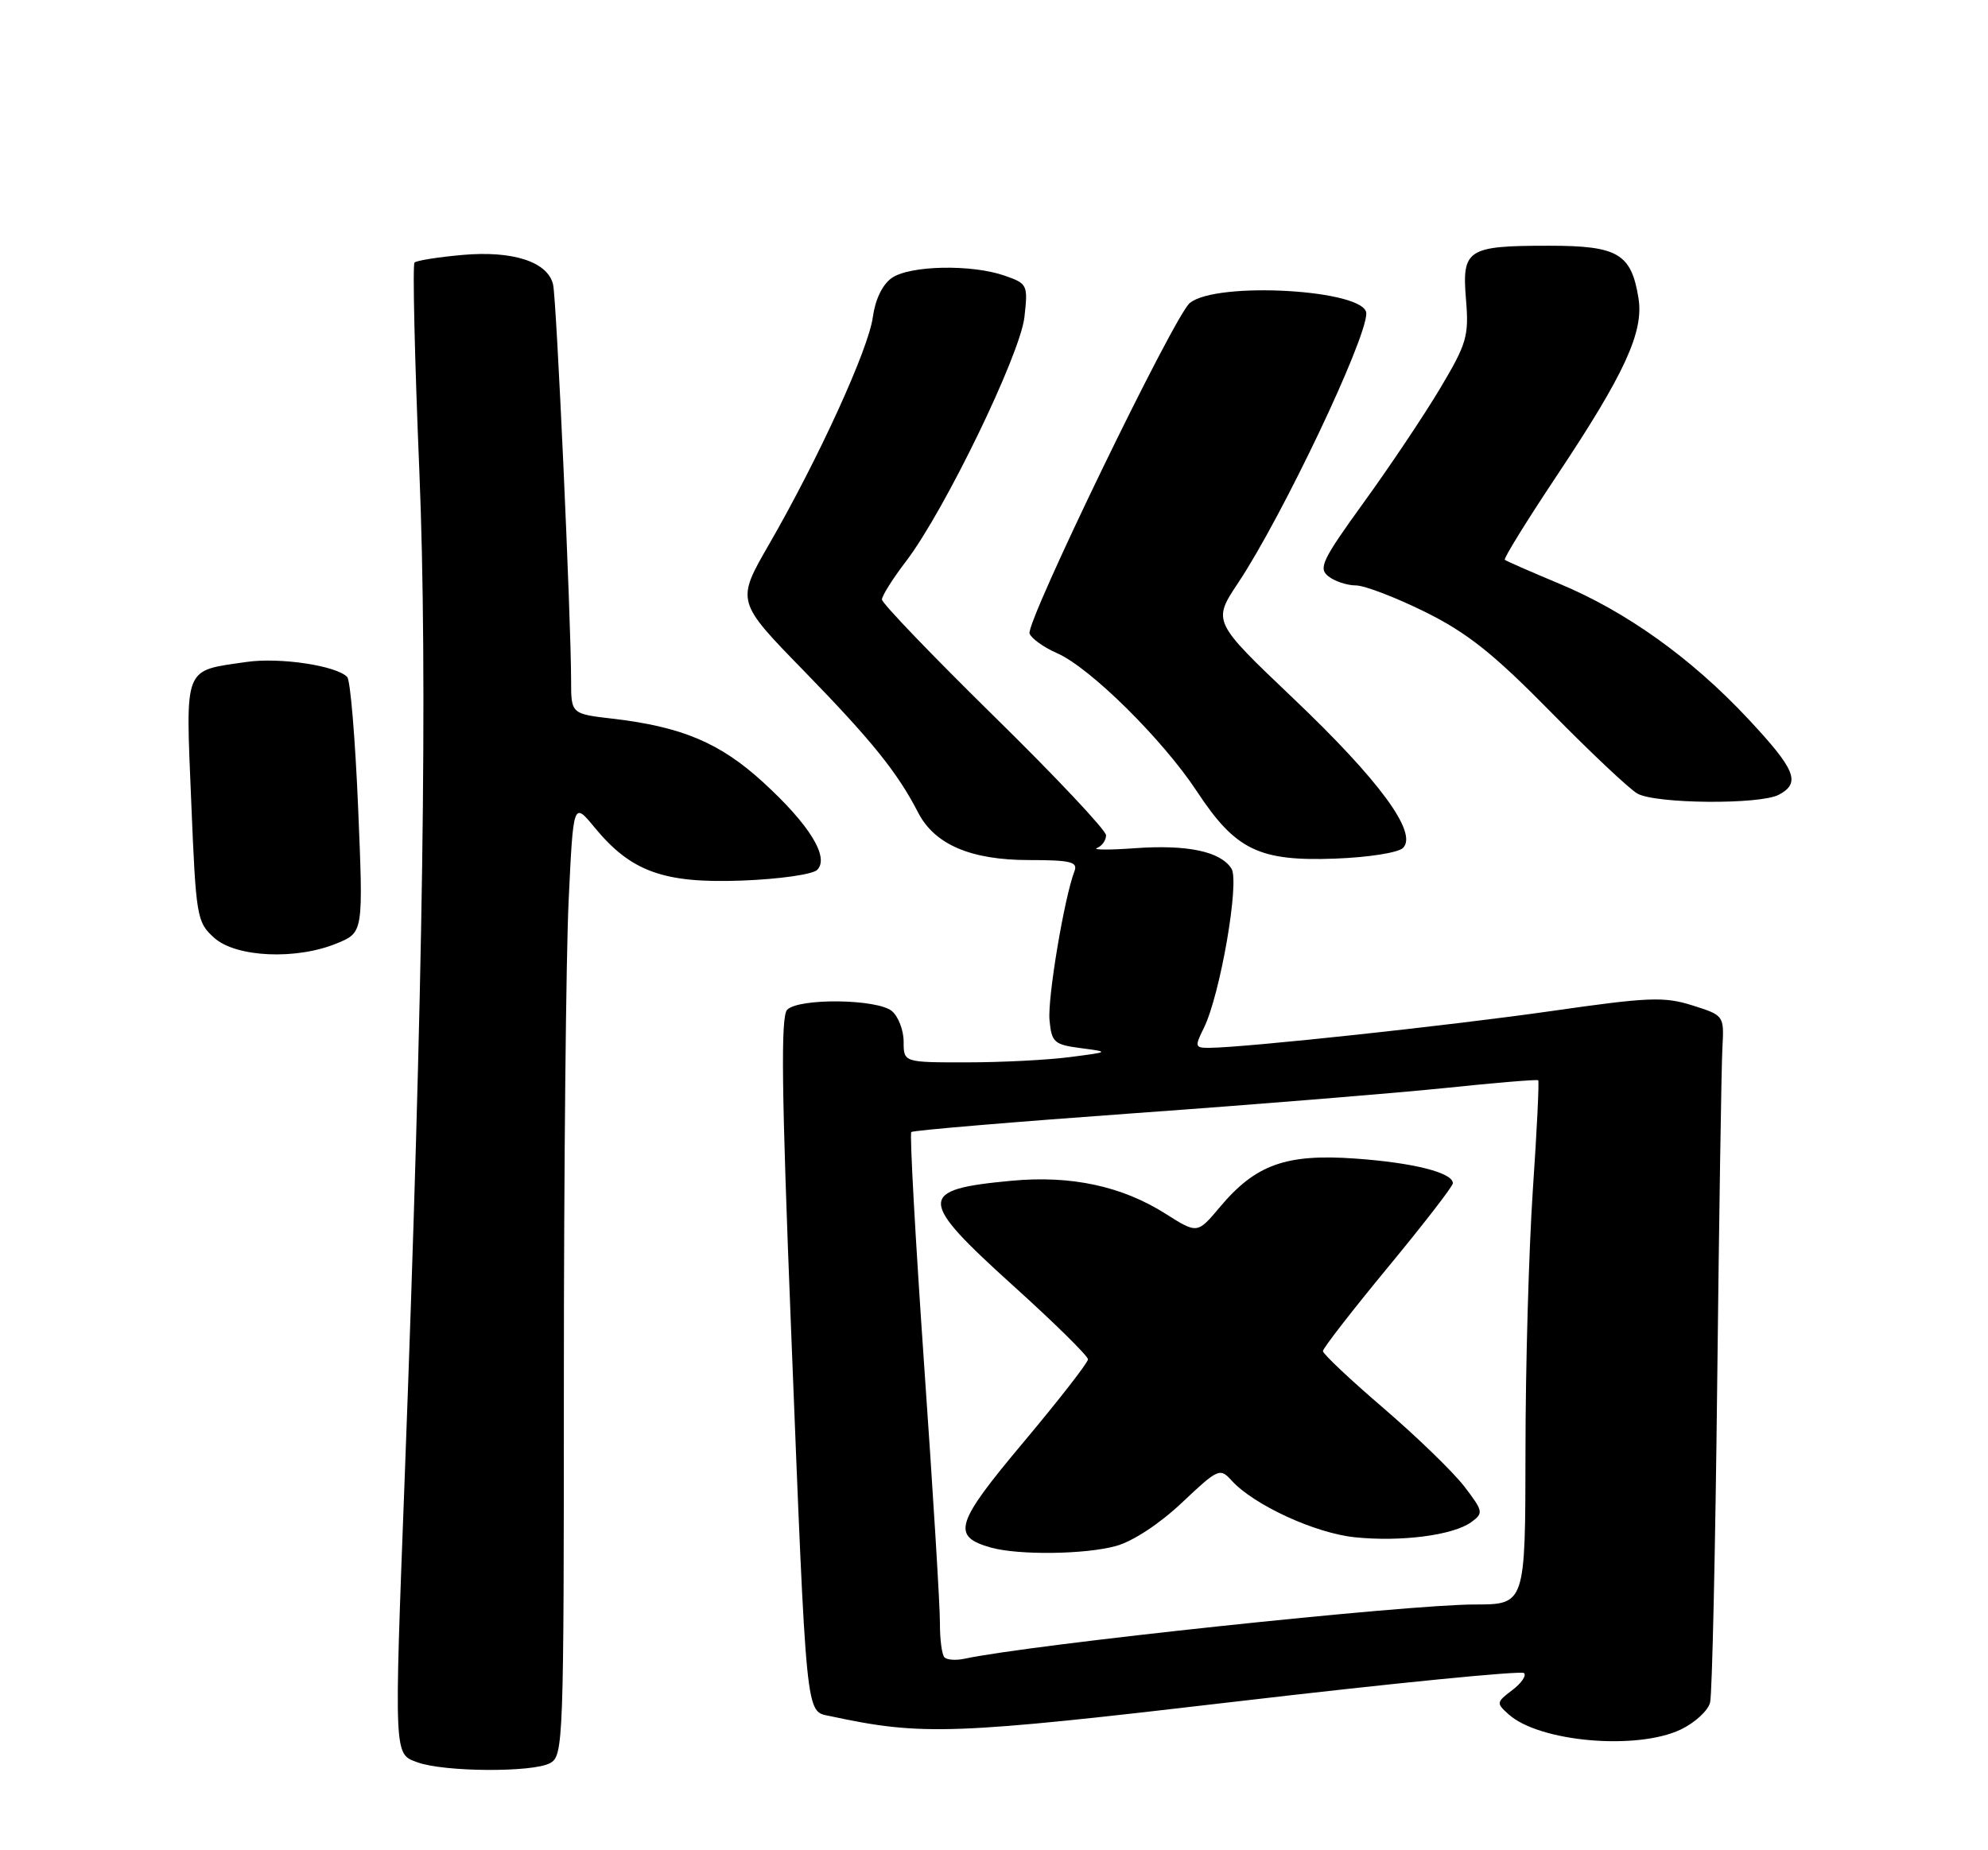 <?xml version="1.0" encoding="UTF-8" standalone="no"?>
<!DOCTYPE svg PUBLIC "-//W3C//DTD SVG 1.1//EN" "http://www.w3.org/Graphics/SVG/1.1/DTD/svg11.dtd" >
<svg xmlns="http://www.w3.org/2000/svg" xmlns:xlink="http://www.w3.org/1999/xlink" version="1.1" viewBox="0 0 275 256">
 <g >
 <path fill="currentColor"
d=" M 76.07 243.96 C 77.94 242.96 78.00 241.31 78.00 190.62 C 78.00 161.85 78.30 132.15 78.66 124.62 C 79.31 110.92 79.31 110.92 82.25 114.49 C 87.29 120.61 91.81 122.24 102.59 121.84 C 107.74 121.65 112.41 120.99 113.04 120.36 C 114.77 118.63 111.98 114.10 105.56 108.23 C 99.60 102.78 94.34 100.56 84.75 99.44 C 79.00 98.77 79.00 98.77 79.00 94.13 C 78.99 85.50 76.99 41.51 76.51 39.38 C 75.79 36.22 70.93 34.64 63.89 35.28 C 60.56 35.58 57.62 36.05 57.34 36.33 C 57.06 36.61 57.36 49.61 58.01 65.22 C 59.17 93.51 58.55 136.40 55.98 204.50 C 54.51 243.37 54.48 242.64 57.75 243.84 C 61.42 245.18 73.64 245.26 76.07 243.96 Z  M 232.50 239.30 C 234.46 238.36 236.29 236.68 236.56 235.55 C 236.84 234.42 237.28 214.60 237.54 191.50 C 237.80 168.40 238.12 147.47 238.26 145.00 C 238.50 140.50 238.50 140.50 234.11 139.11 C 230.19 137.87 228.06 137.96 214.61 139.89 C 200.65 141.89 172.40 144.93 167.33 144.98 C 165.29 145.00 165.24 144.83 166.52 142.25 C 168.78 137.70 171.50 122.02 170.35 120.19 C 168.85 117.81 164.26 116.84 157.00 117.36 C 153.43 117.62 151.06 117.60 151.75 117.33 C 152.44 117.06 153.00 116.27 153.00 115.57 C 153.00 114.88 146.03 107.47 137.50 99.10 C 128.97 90.72 122.00 83.46 122.00 82.95 C 122.00 82.44 123.50 80.05 125.34 77.65 C 130.65 70.69 141.12 49.08 141.71 43.87 C 142.21 39.41 142.13 39.24 138.97 38.14 C 134.38 36.54 125.85 36.72 123.36 38.46 C 122.07 39.36 121.07 41.44 120.74 43.87 C 120.15 48.29 113.24 63.43 106.37 75.34 C 101.83 83.21 101.83 83.21 111.23 92.85 C 120.58 102.46 124.14 106.86 127.00 112.42 C 129.28 116.85 134.29 119.00 142.34 119.00 C 148.05 119.00 149.12 119.25 148.64 120.51 C 147.22 124.20 144.89 138.12 145.18 141.15 C 145.47 144.23 145.82 144.54 149.50 145.02 C 153.50 145.55 153.50 145.55 148.00 146.26 C 144.97 146.66 138.56 146.99 133.75 146.99 C 125.00 147.00 125.00 147.00 125.00 144.12 C 125.00 142.54 124.26 140.63 123.37 139.89 C 121.34 138.21 110.53 138.07 108.89 139.71 C 107.99 140.61 108.11 150.87 109.42 183.69 C 111.60 238.56 111.42 236.72 114.81 237.44 C 127.61 240.19 131.69 240.04 171.34 235.39 C 192.69 232.89 210.46 231.13 210.82 231.49 C 211.18 231.84 210.44 232.91 209.18 233.86 C 206.98 235.52 206.96 235.66 208.70 237.21 C 212.94 241.02 226.41 242.20 232.50 239.30 Z  M 46.66 130.50 C 50.26 129.00 50.26 129.00 49.54 111.75 C 49.14 102.26 48.47 94.13 48.03 93.67 C 46.53 92.10 38.69 90.92 34.10 91.59 C 25.32 92.86 25.67 91.96 26.45 110.85 C 27.11 126.92 27.22 127.58 29.62 129.75 C 32.64 132.48 41.04 132.85 46.66 130.50 Z  M 194.08 117.32 C 196.16 115.24 190.81 107.96 178.89 96.62 C 167.72 85.99 167.72 85.99 171.29 80.62 C 177.38 71.45 189.00 47.00 189.00 43.37 C 189.00 40.08 168.27 38.87 164.58 41.93 C 162.40 43.74 141.85 86.16 142.42 87.66 C 142.69 88.36 144.40 89.58 146.21 90.37 C 150.75 92.34 160.81 102.28 165.57 109.50 C 170.91 117.61 174.15 119.19 184.70 118.80 C 189.28 118.63 193.42 117.98 194.08 117.32 Z  M 246.07 109.96 C 249.14 108.32 248.41 106.51 241.80 99.44 C 233.97 91.07 224.96 84.62 215.72 80.77 C 211.75 79.11 208.34 77.62 208.16 77.45 C 207.97 77.28 211.20 72.05 215.35 65.82 C 224.75 51.71 227.41 45.92 226.65 41.24 C 225.65 35.08 223.80 34.00 214.28 34.00 C 202.96 34.00 202.21 34.48 202.79 41.43 C 203.21 46.51 202.91 47.53 199.21 53.74 C 196.99 57.46 192.25 64.55 188.66 69.50 C 182.88 77.50 182.33 78.64 183.77 79.75 C 184.65 80.44 186.36 81.00 187.56 81.00 C 188.75 81.00 193.05 82.65 197.12 84.66 C 202.97 87.56 206.57 90.42 214.50 98.49 C 220.00 104.09 225.40 109.18 226.50 109.80 C 229.02 111.23 243.48 111.35 246.07 109.96 Z  M 130.65 229.32 C 130.29 228.96 130.01 226.83 130.02 224.58 C 130.04 222.34 129.05 206.22 127.83 188.77 C 126.62 171.32 125.82 156.86 126.06 156.63 C 126.30 156.40 140.22 155.23 157.00 154.02 C 173.78 152.82 193.12 151.24 200.00 150.53 C 206.88 149.81 212.63 149.33 212.78 149.47 C 212.93 149.61 212.60 156.42 212.04 164.61 C 211.49 172.80 211.02 189.06 211.02 200.75 C 211.00 222.00 211.00 222.00 203.97 222.00 C 194.62 222.00 142.63 227.53 133.40 229.51 C 132.24 229.76 131.01 229.67 130.65 229.32 Z  M 154.40 213.90 C 156.71 213.26 160.44 210.81 163.50 207.91 C 168.50 203.19 168.75 203.07 170.37 204.85 C 173.42 208.22 181.92 212.14 187.42 212.70 C 193.82 213.36 201.04 212.42 203.53 210.60 C 205.23 209.36 205.17 209.09 202.58 205.70 C 201.07 203.72 196.05 198.85 191.42 194.87 C 186.79 190.90 183.00 187.33 183.00 186.94 C 183.00 186.55 187.04 181.35 191.97 175.37 C 196.91 169.39 200.96 164.15 200.97 163.73 C 201.02 162.26 195.52 160.87 187.45 160.30 C 177.89 159.62 173.68 161.13 168.75 167.01 C 165.63 170.72 165.63 170.72 161.25 167.95 C 155.22 164.12 148.17 162.60 139.95 163.37 C 126.84 164.59 126.87 165.89 140.25 177.98 C 145.89 183.07 150.50 187.62 150.50 188.08 C 150.50 188.54 146.48 193.70 141.57 199.56 C 132.12 210.82 131.58 212.58 137.09 214.13 C 140.94 215.20 150.16 215.08 154.40 213.90 Z "/>
</g>
</svg>